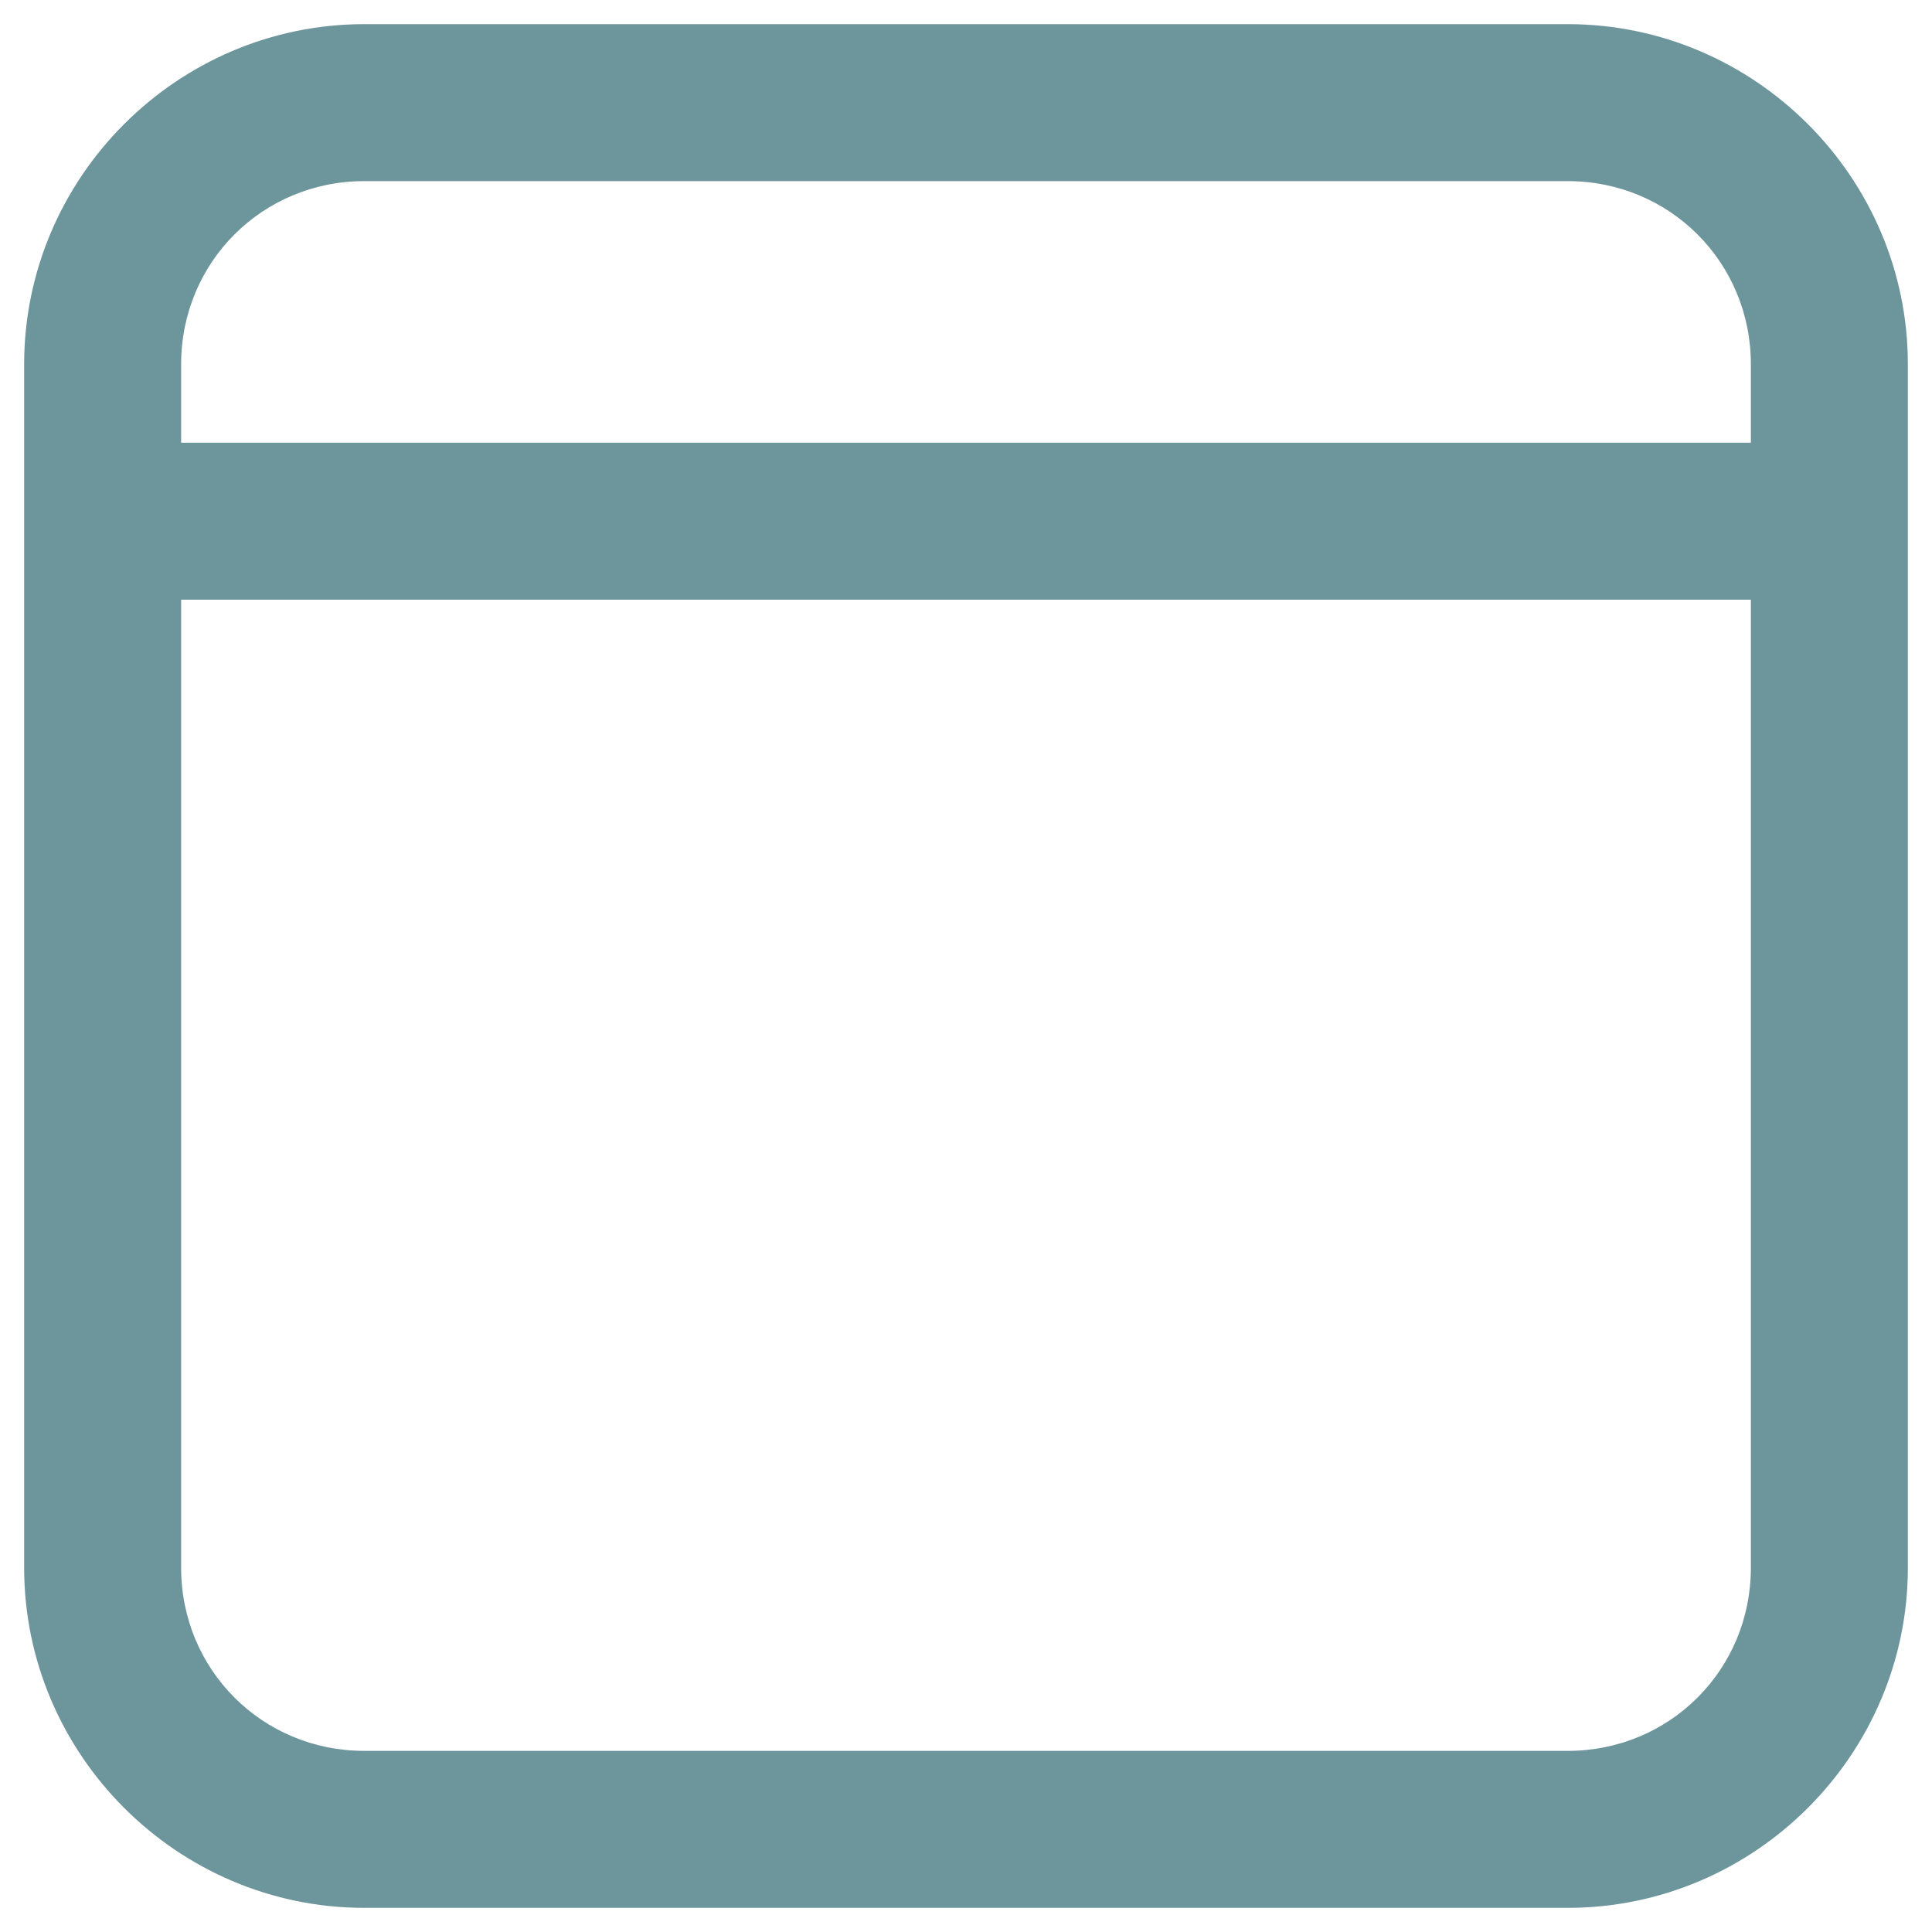 <svg width="20" height="20" viewBox="0 0 20 20" fill="none" xmlns="http://www.w3.org/2000/svg">
<path d="M3.771 0.25C1.836 0.25 0.25 1.836 0.25 3.771V16.229C0.25 18.164 1.836 19.75 3.771 19.75H16.229C18.164 19.75 19.75 18.164 19.75 16.229V3.771C19.75 1.836 18.164 0.25 16.229 0.25H3.771ZM3.771 1.875H16.229C17.285 1.875 18.125 2.715 18.125 3.771V4.583H1.875V3.771C1.875 2.715 2.715 1.875 3.771 1.875ZM1.875 6.208H18.125V16.229C18.125 17.285 17.285 18.125 16.229 18.125H3.771C2.715 18.125 1.875 17.285 1.875 16.229V6.208Z" fill="#6D959C"/>
</svg>
